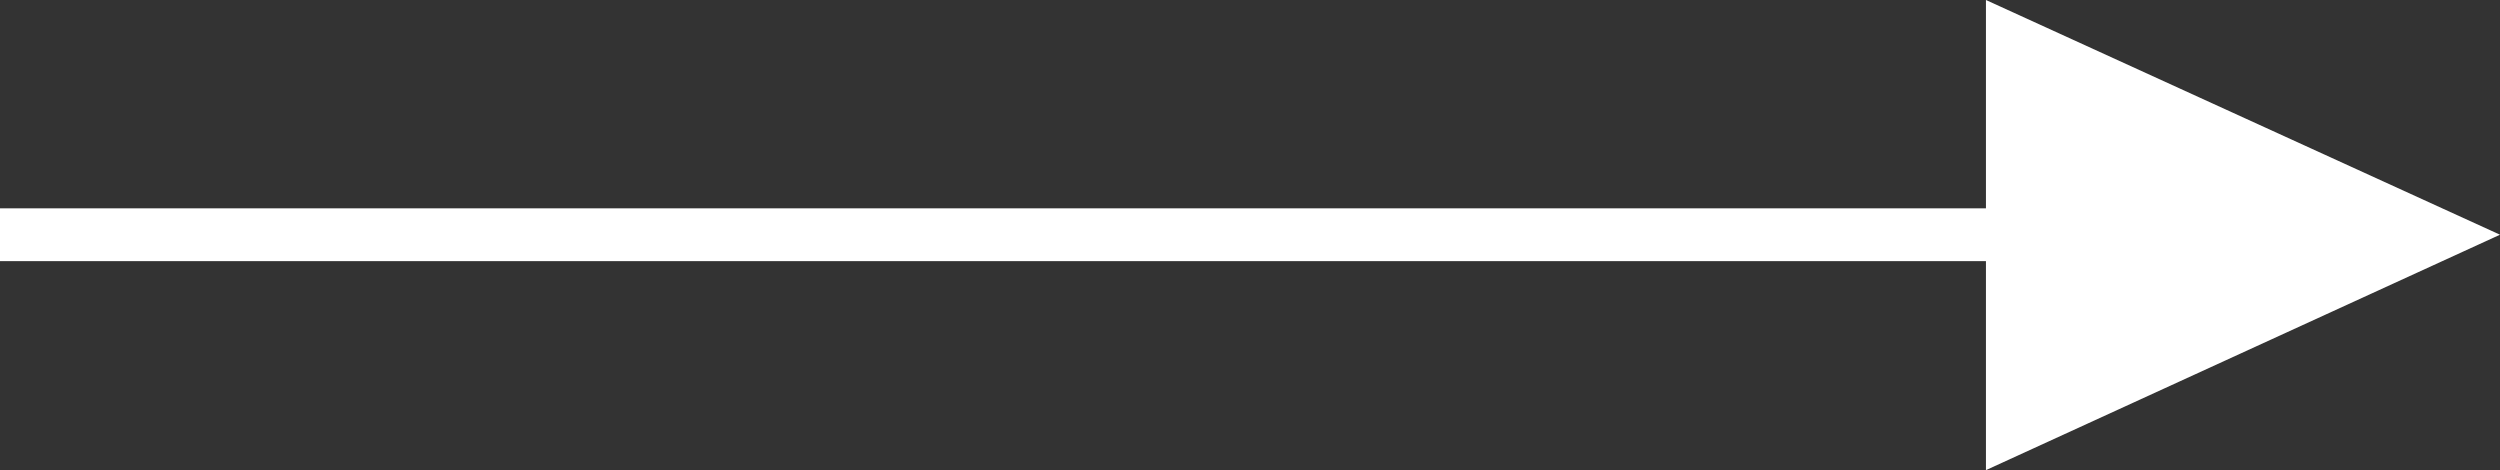 <?xml version="1.0" encoding="utf-8"?>
<!-- Generator: Adobe Illustrator 23.1.0, SVG Export Plug-In . SVG Version: 6.00 Build 0)  -->
<svg version="1.1" id="Layer_1" xmlns="http://www.w3.org/2000/svg" xmlns:xlink="http://www.w3.org/1999/xlink" x="0px" y="0px"
	 viewBox="0 0 49.124 9.238" enable-background="new 0 0 49.124 9.238" xml:space="preserve">
<rect x="0" y="0" width="49.124" height="9.238" fill="#333333" stroke="none"/>
<polygon fill="#FFFFFF" points="0,5.131 0,4.093 39.023,4.093 39.023,0 49.124,4.612 39.023,9.238 39.023,5.131 "/>
</svg>
